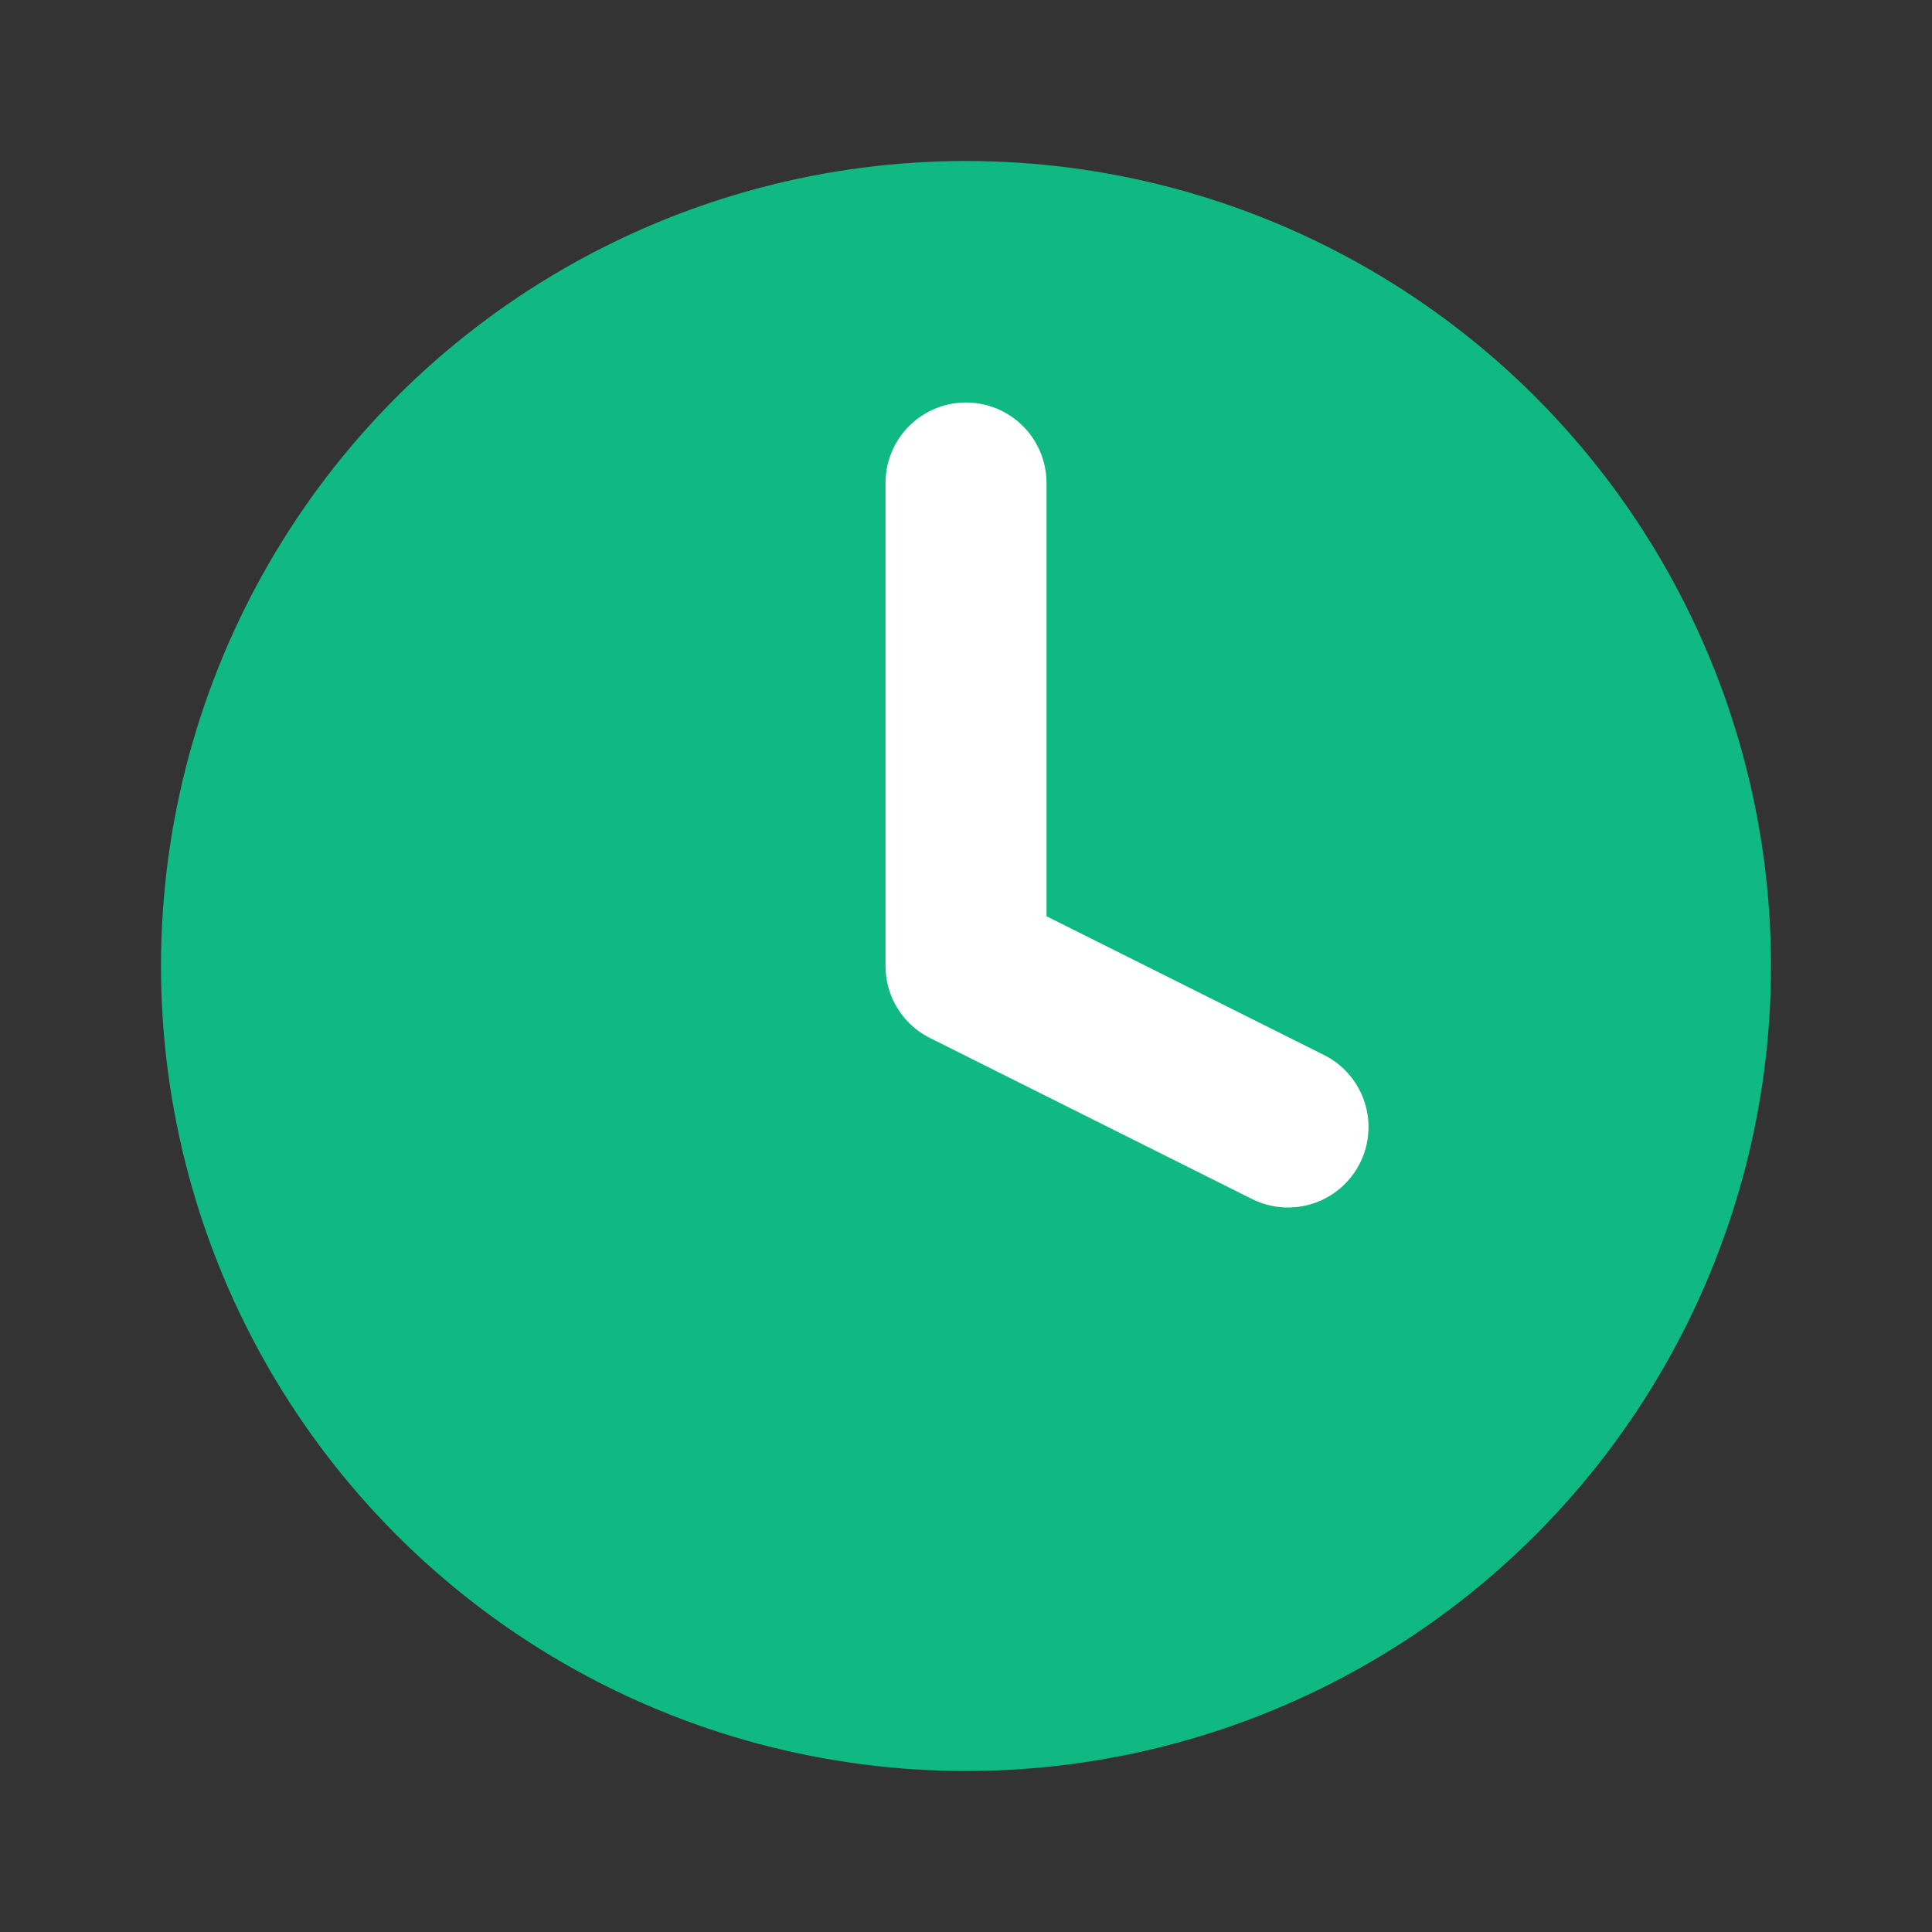 <svg width="24" height="24" viewBox="0 0 24 24" fill="none" xmlns="http://www.w3.org/2000/svg">
  <rect x="0" y="0" width="24" height="24" fill="#333333" stroke="none"/>
  <circle cx="12" cy="12" r="10" fill="#10b981"/>
  <polyline points="12,6 12,12 16,14" stroke="white" stroke-width="2" stroke-linecap="round" stroke-linejoin="round"/>
</svg> 